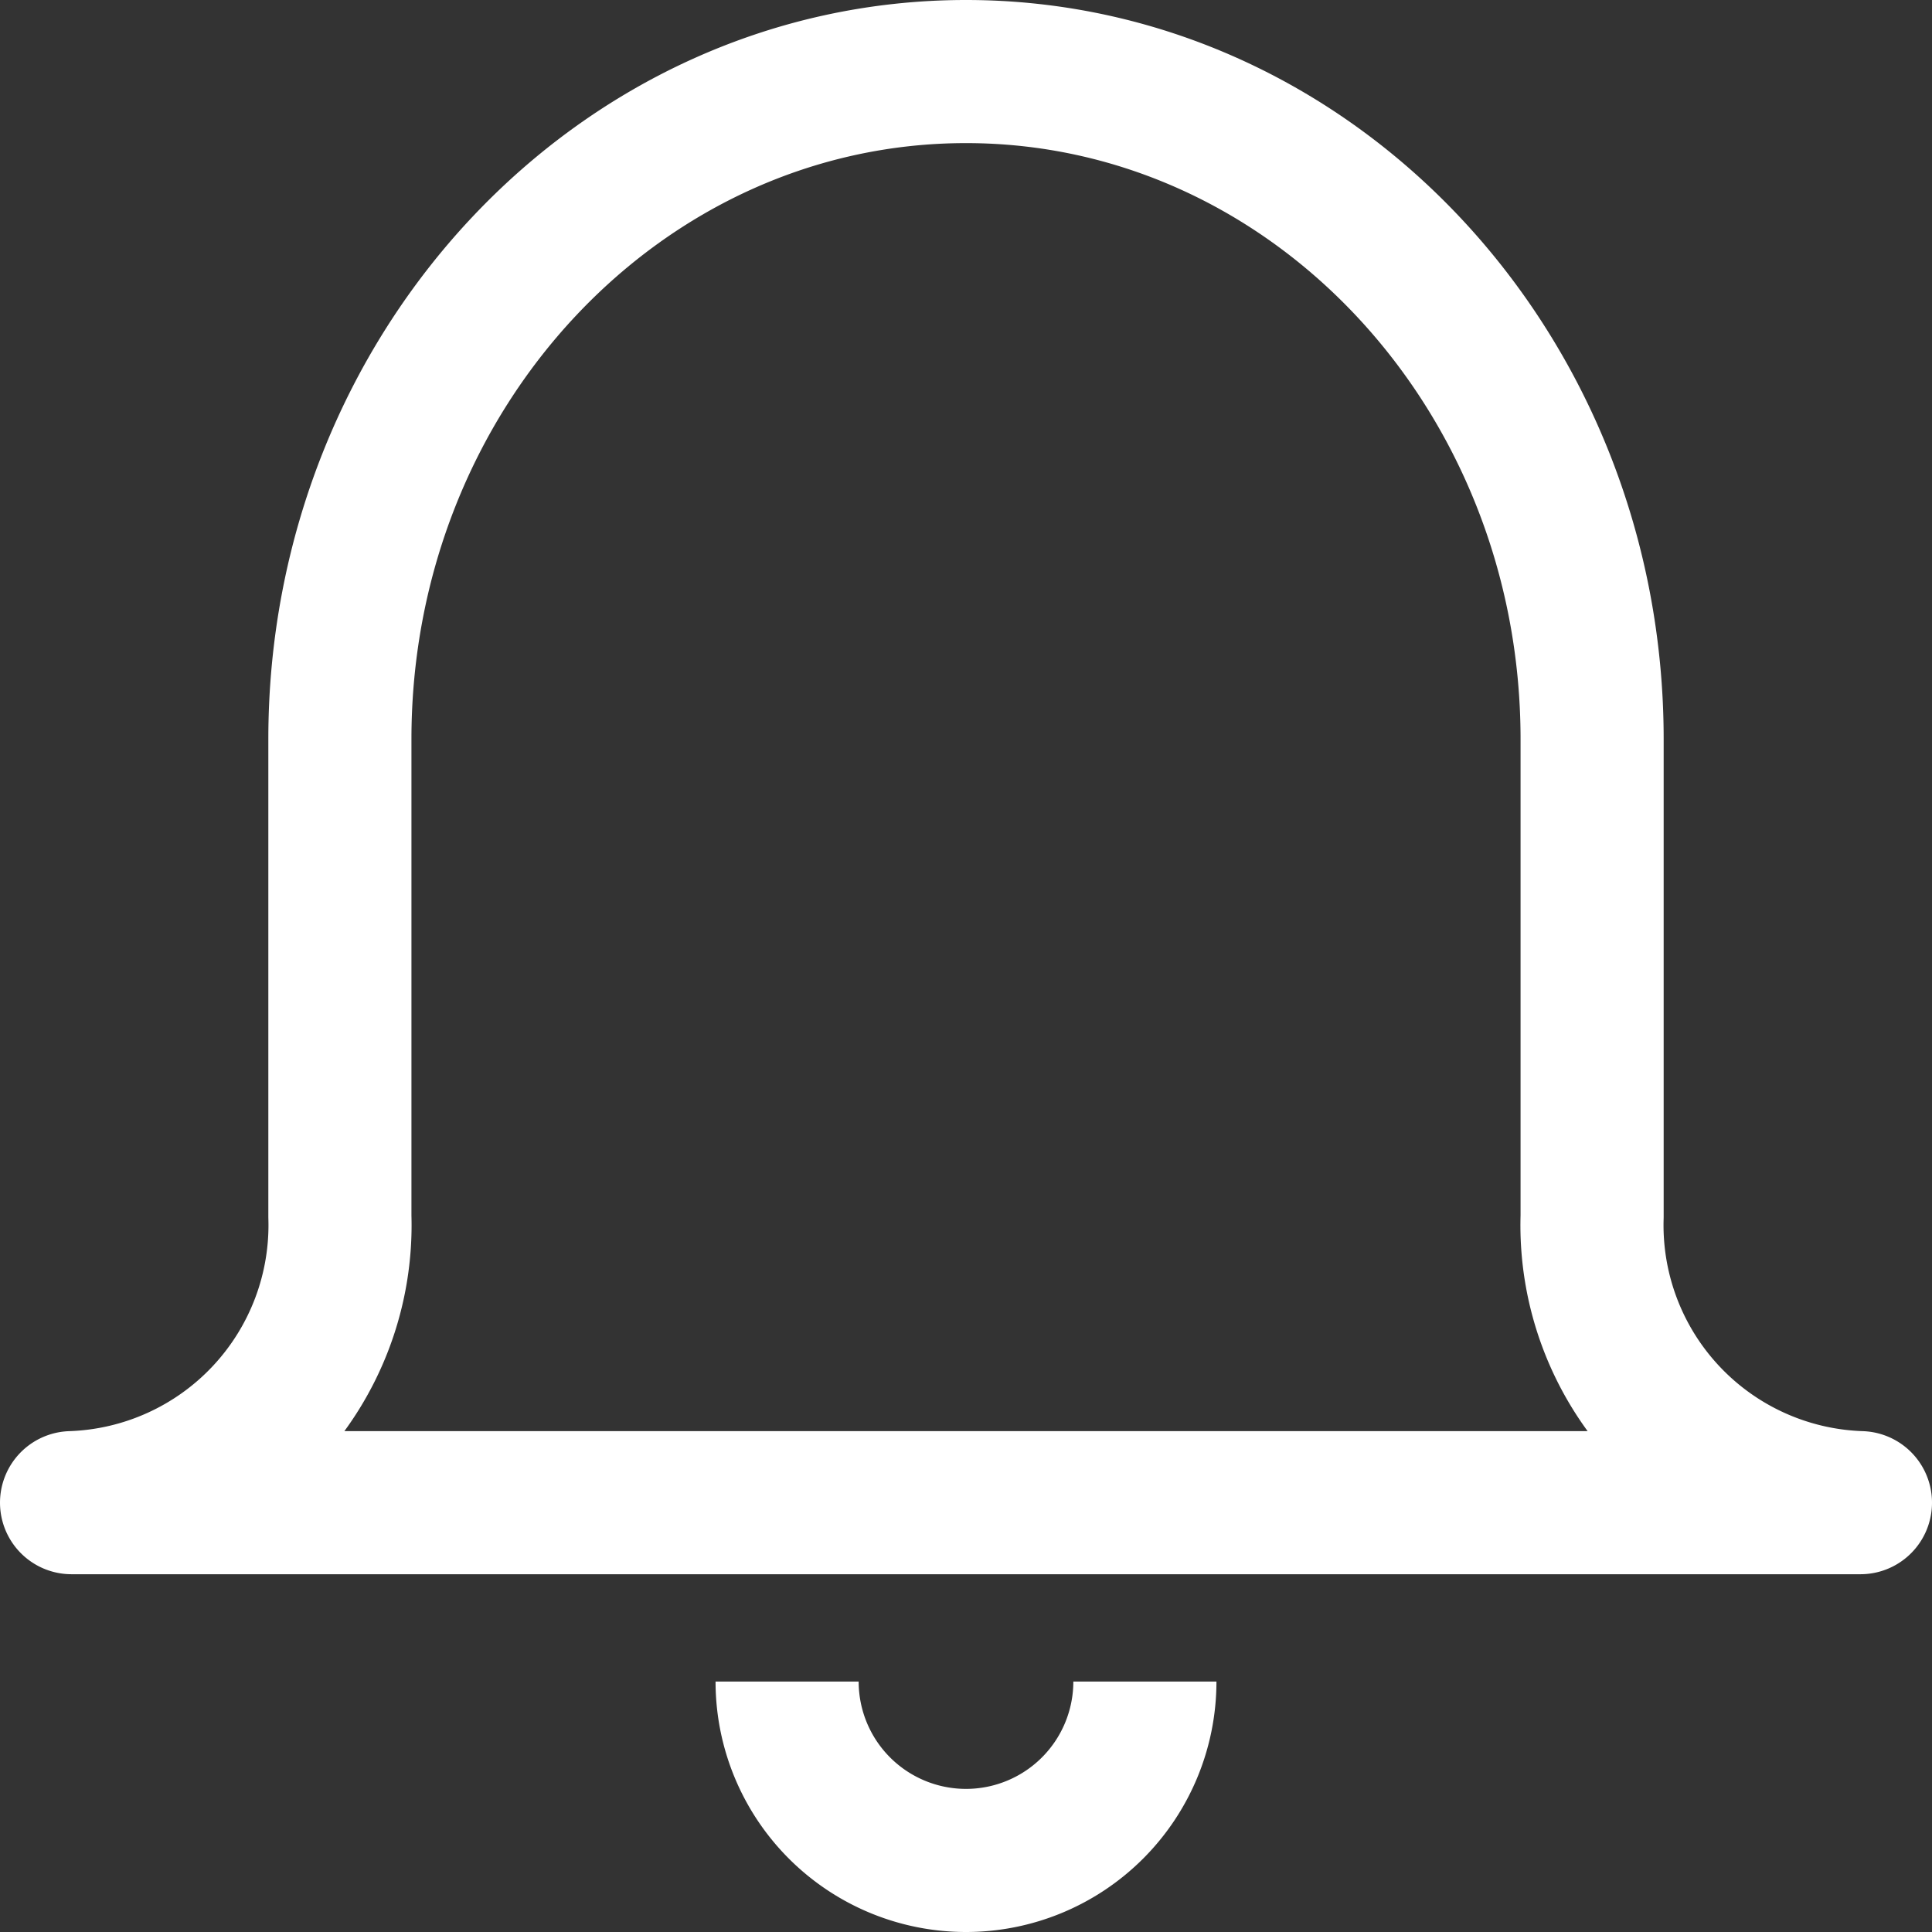 <svg id="Layer_1" data-name="Layer 1" xmlns="http://www.w3.org/2000/svg" viewBox="0 0 27 27"><rect x="0" y="0" width="27" height="27" fill="#333333" stroke="none"/><defs><style>.cls-1,.cls-2{fill:none;stroke:#fff;stroke-width:2px;}.cls-2{stroke-linecap:round;stroke-linejoin:round;}</style></defs><title>Notification</title><g id="타원_463" data-name="타원 463"><path class="cls-1" d="M16,28.5a2.5,2.5,0,0,1-5,0" transform="translate(0 -5)"/></g><path id="Shape" class="cls-2" d="M26,26H1a3.88,3.88,0,0,0,3.75-4V15.33C4.75,10.18,8.67,6,13.5,6s8.75,4.18,8.75,9.33V22A3.88,3.88,0,0,0,26,26Z" transform="translate(0 -5)"/></svg>